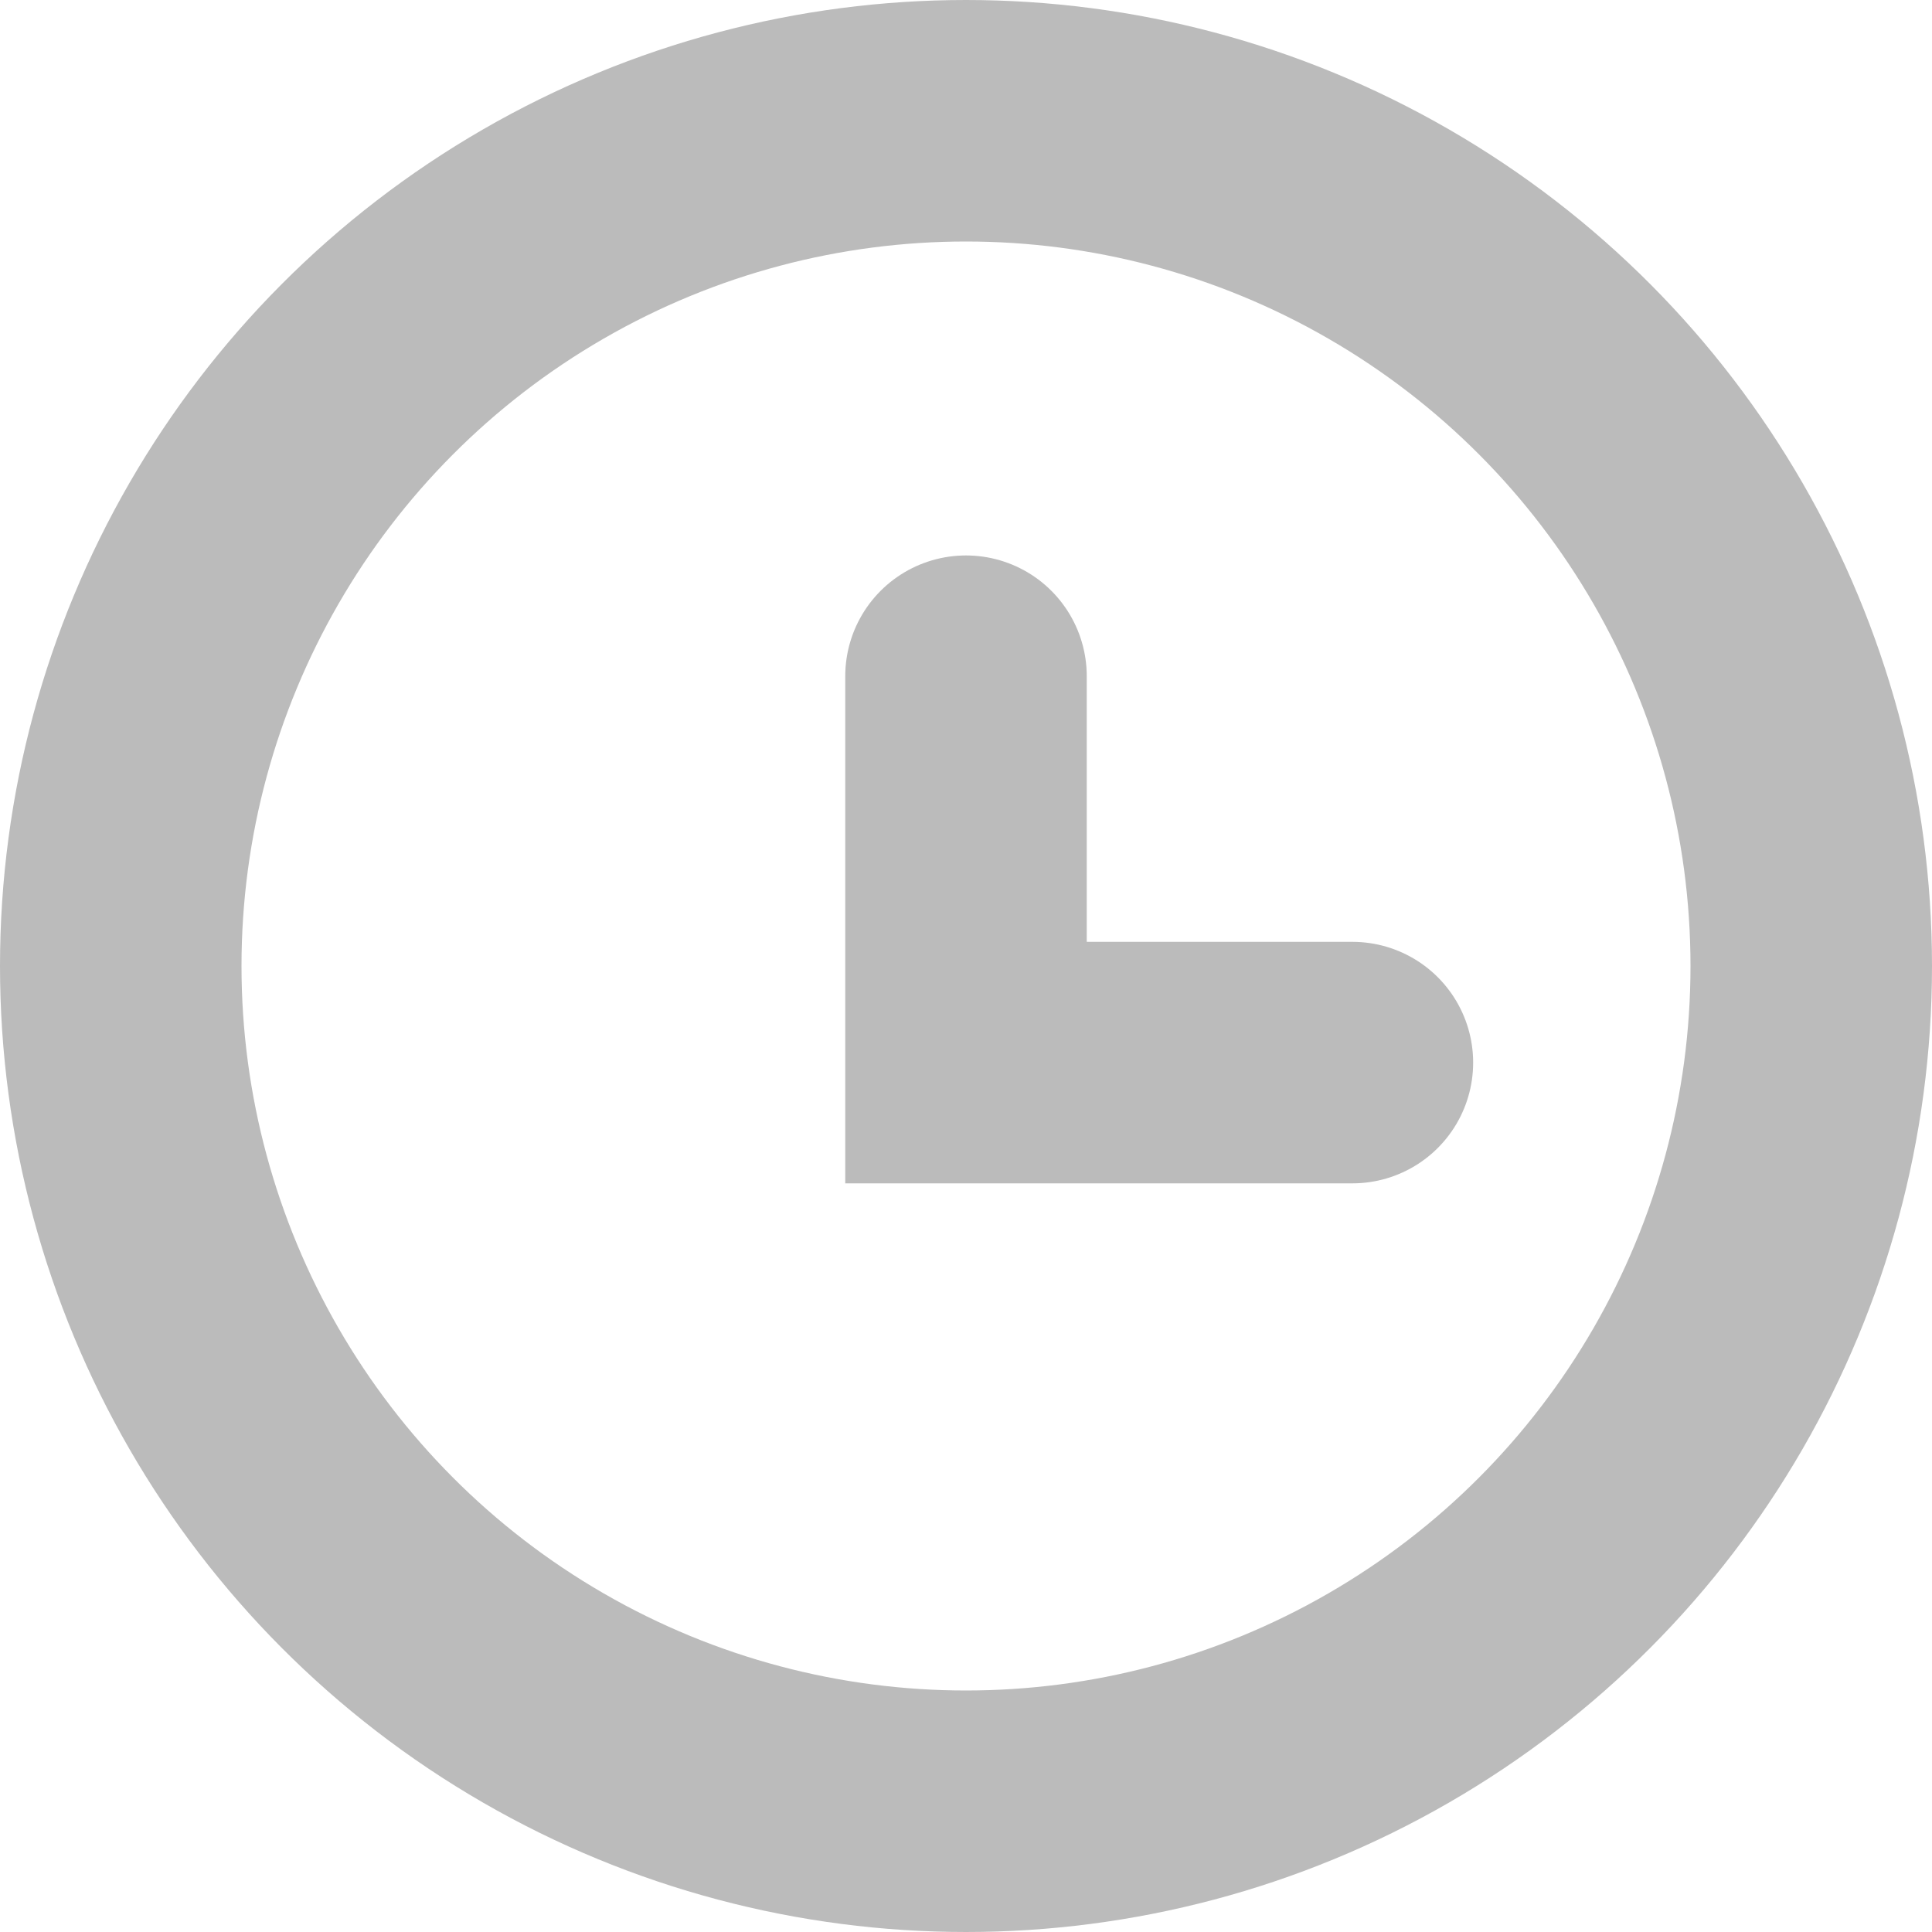 <svg width="16" height="16" viewBox="0 0 16 16" fill="none" xmlns="http://www.w3.org/2000/svg">
<circle cx="8" cy="8" r="7" stroke="#BBBBBB" stroke-width="2"/>
<path d="M8 5.6V8.8H11.2" stroke="#BBBBBB" stroke-width="2" stroke-linecap="round"/>
</svg>
